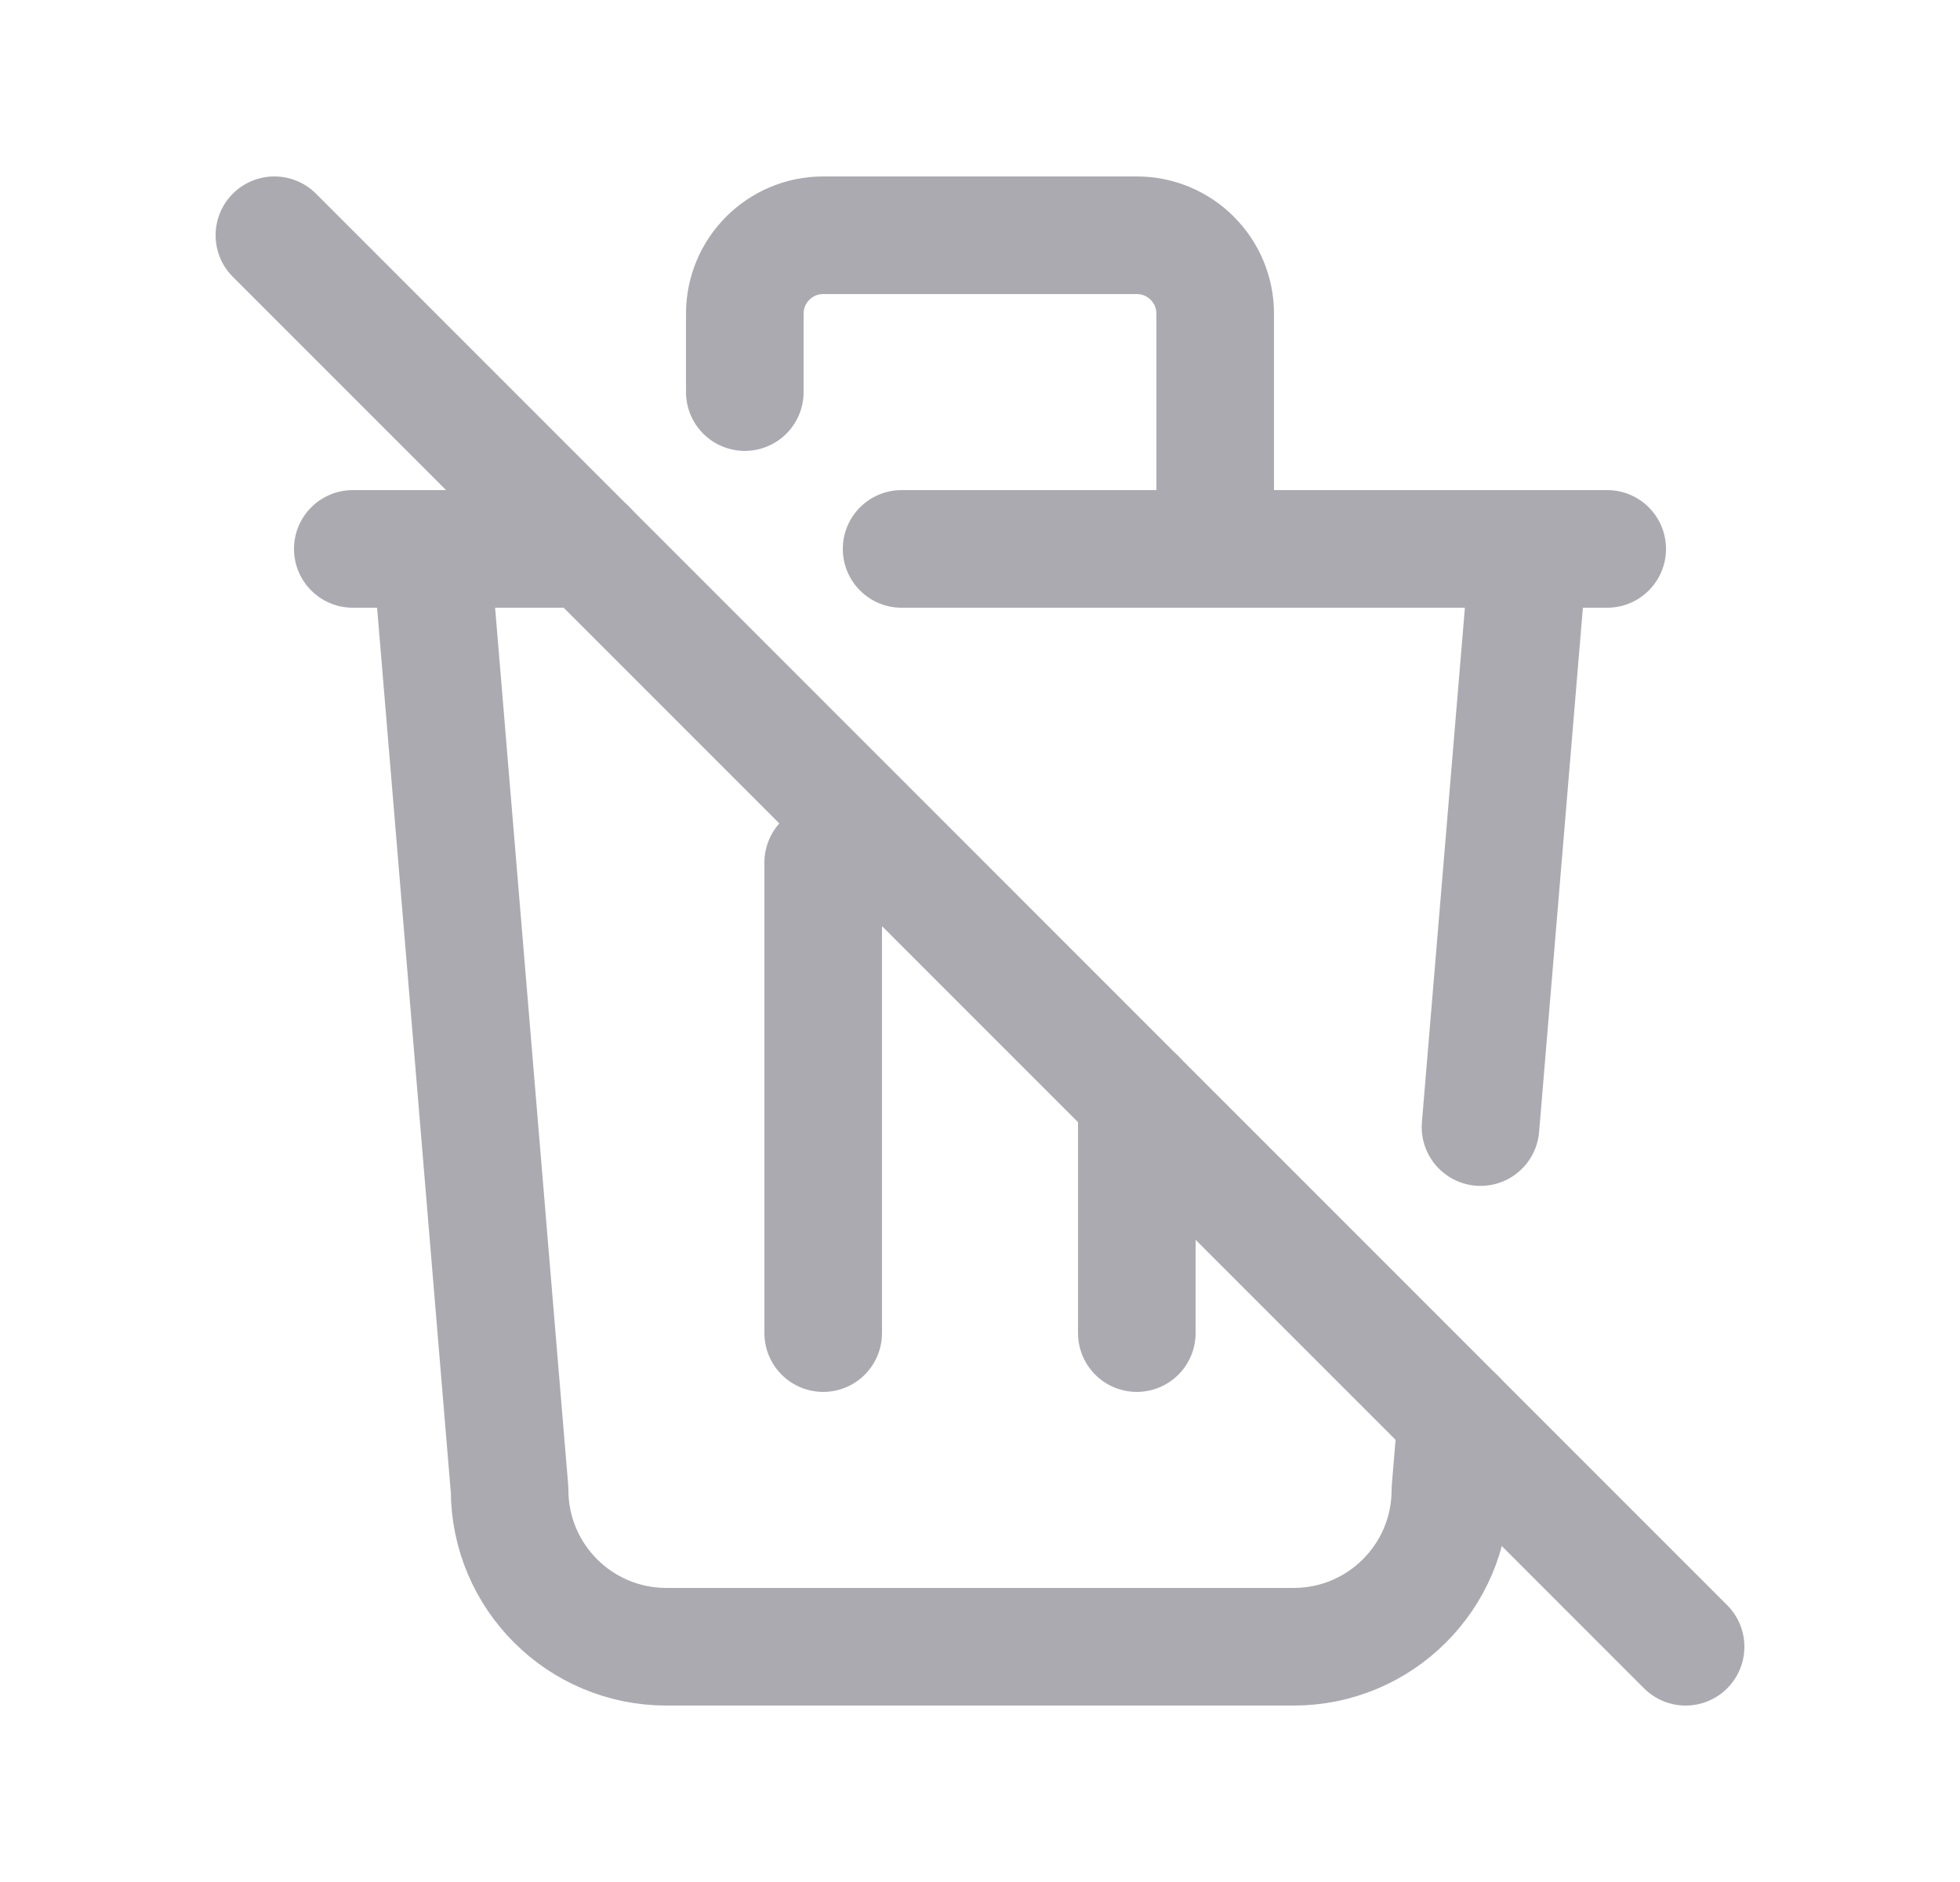 <svg width="25" height="24" viewBox="0 0 25 24" fill="none" xmlns="http://www.w3.org/2000/svg">
<path d="M3.5 3L21.5 21" stroke="#ACAAB1" stroke-width="1.5" stroke-linecap="round" stroke-linejoin="round"/>
<path d="M4.5 6.25C4.086 6.25 3.75 6.586 3.75 7C3.75 7.414 4.086 7.75 4.5 7.75V6.25ZM7.5 7.75C7.914 7.75 8.25 7.414 8.25 7C8.25 6.586 7.914 6.25 7.5 6.25V7.75ZM11.5 6.25C11.086 6.25 10.75 6.586 10.75 7C10.75 7.414 11.086 7.75 11.5 7.75V6.25ZM20.5 7.75C20.914 7.75 21.25 7.414 21.25 7C21.25 6.586 20.914 6.25 20.5 6.25V7.75ZM4.5 7.75H7.5V6.25H4.5V7.75ZM11.5 7.75H20.5V6.25H11.5V7.75Z" fill="#ACAAB1"/>
<path d="M10.5 11V17" stroke="#ACAAB1" stroke-width="1.5" stroke-linecap="round" stroke-linejoin="round"/>
<path d="M14.5 14V17" stroke="#ACAAB1" stroke-width="1.5" stroke-linecap="round" stroke-linejoin="round"/>
<path d="M5.5 7L6.5 19C6.5 20.105 7.395 21 8.5 21H16.5C17.605 21 18.5 20.105 18.5 19L18.577 18.077" stroke="#ACAAB1" stroke-width="1.5" stroke-linecap="round" stroke-linejoin="round"/>
<path d="M18.884 14.373L19.5 7" stroke="#ACAAB1" stroke-width="1.5" stroke-linecap="round" stroke-linejoin="round"/>
<path d="M9.5 5V4C9.5 3.448 9.948 3 10.5 3H14.5C15.052 3 15.5 3.448 15.5 4V7" stroke="#ACAAB1" stroke-width="1.5" stroke-linecap="round" stroke-linejoin="round"/>
</svg>
